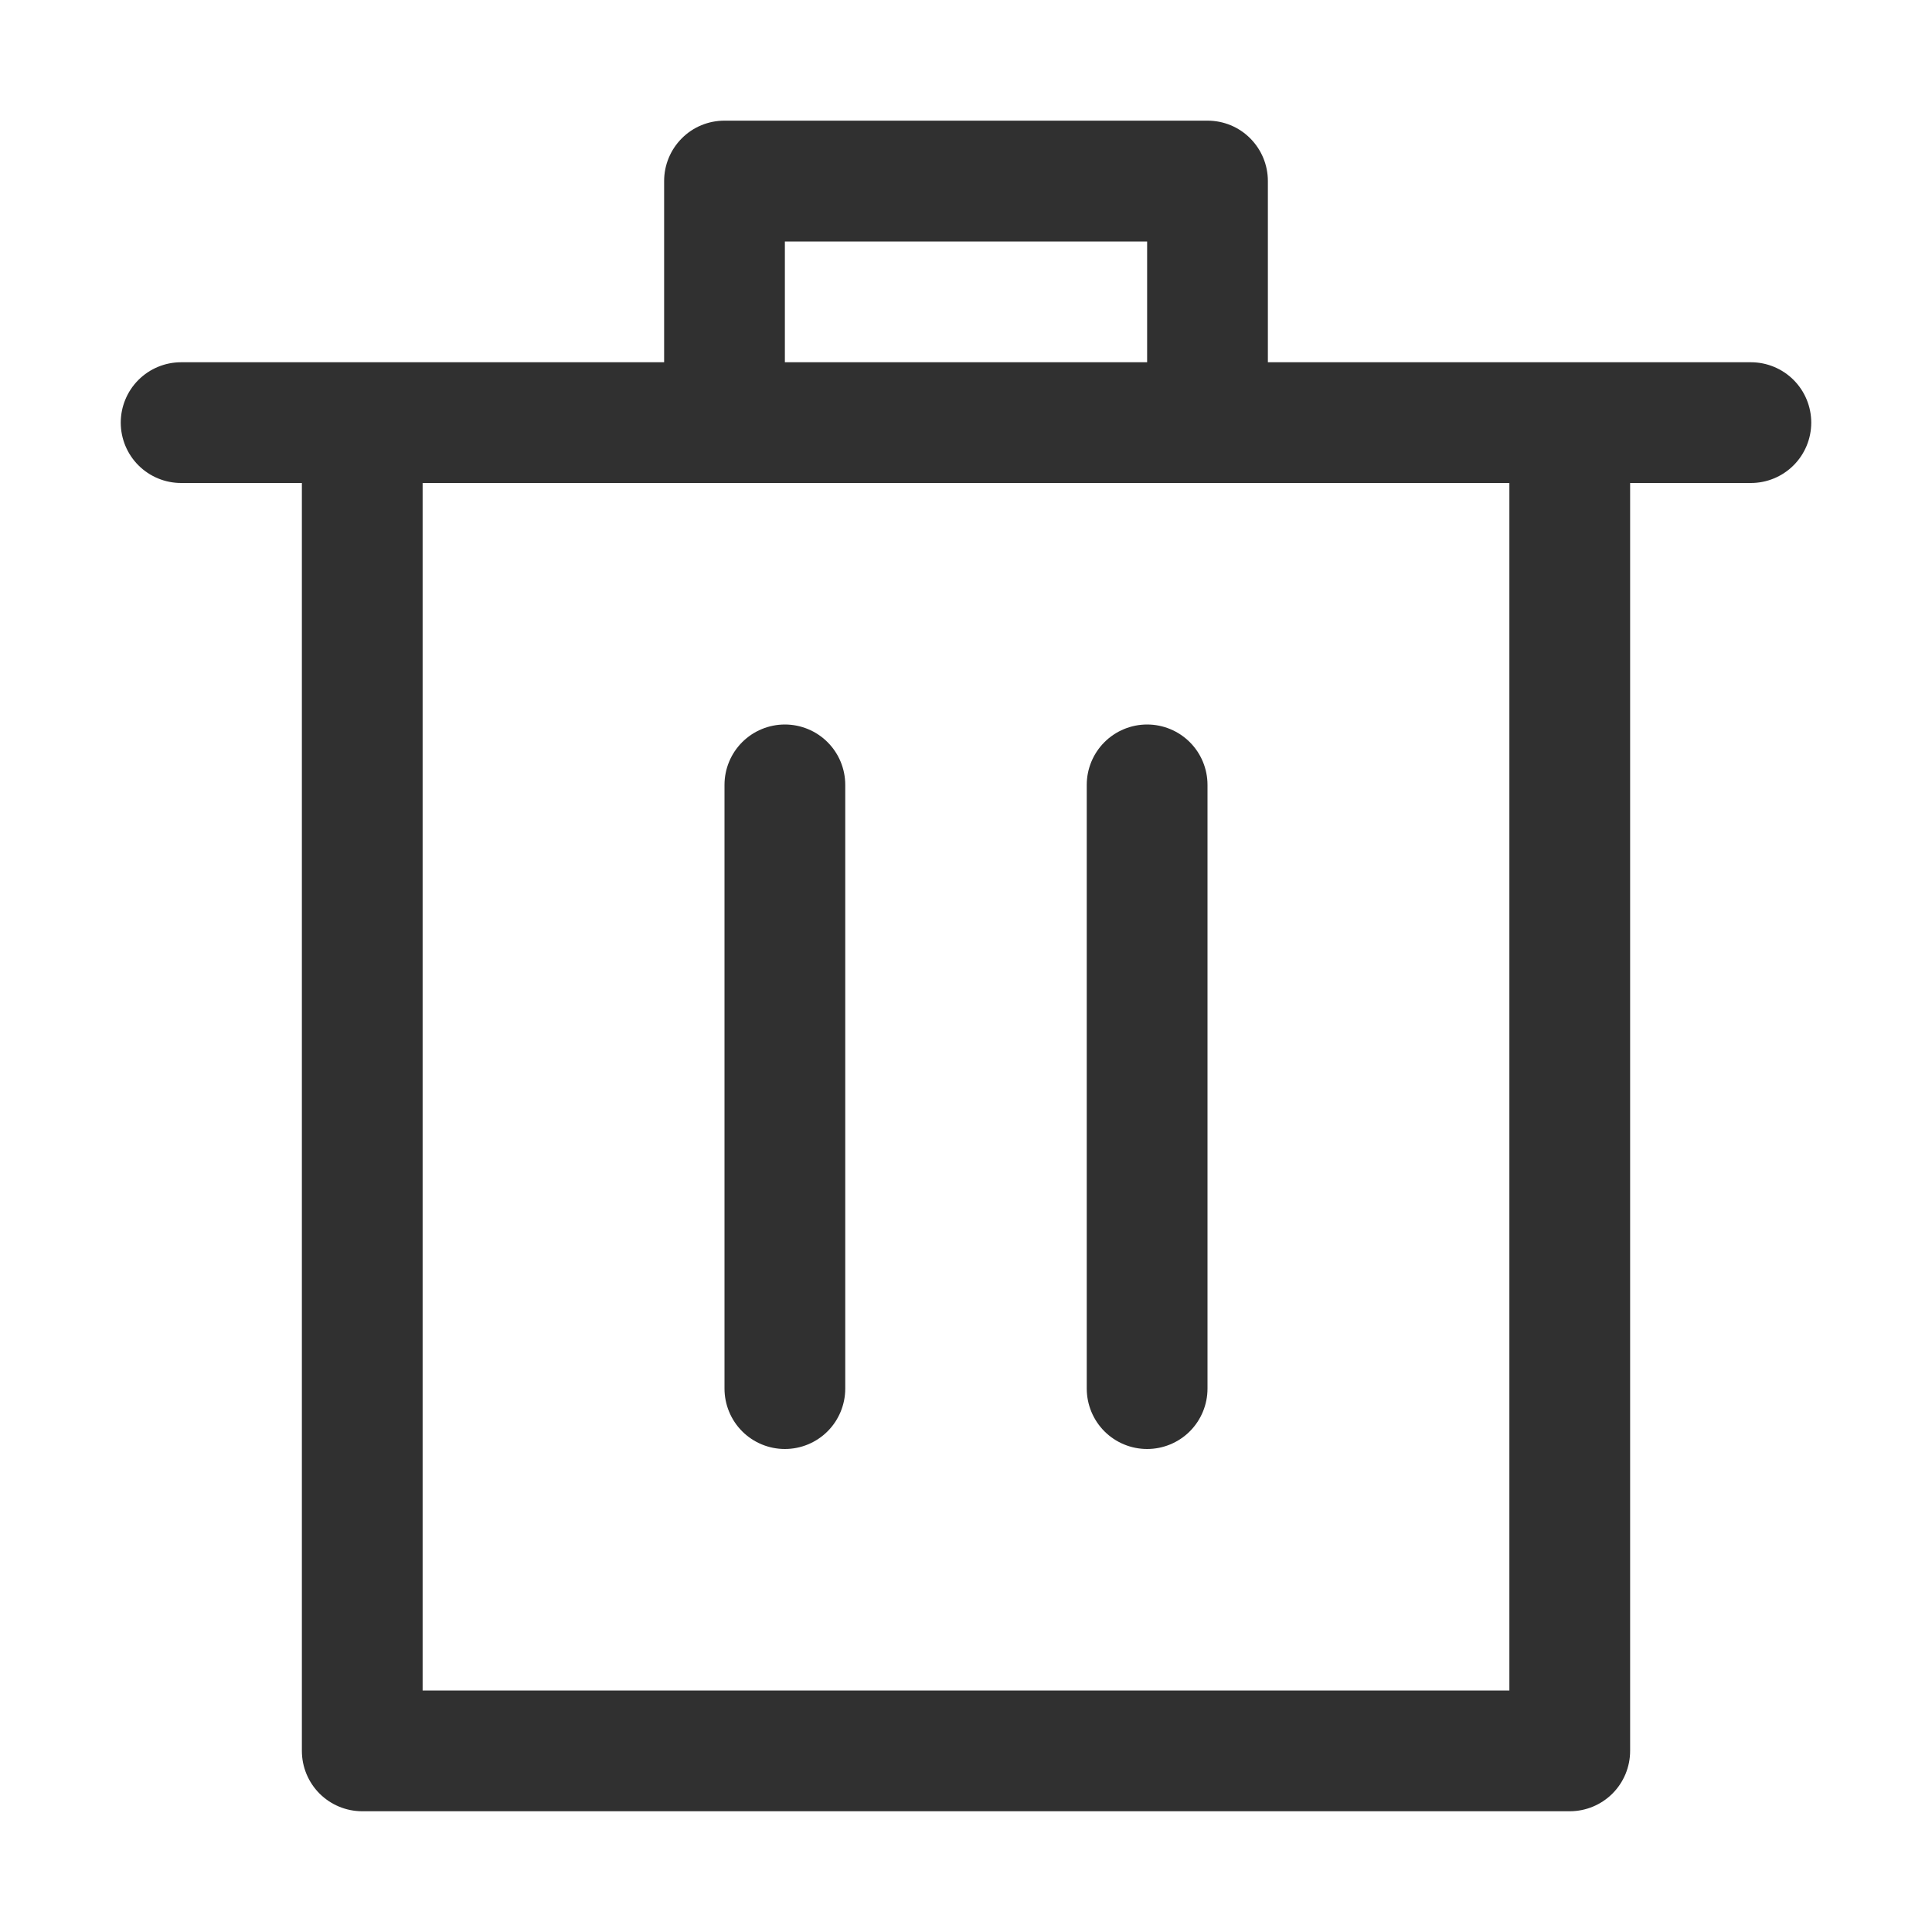 <svg width="20" height="20" viewBox="0 0 20 20" fill="none" xmlns="http://www.w3.org/2000/svg">
<path d="M3.125 5H1.875C1.709 5 1.55 4.934 1.433 4.817C1.316 4.7 1.25 4.541 1.25 4.375C1.25 4.209 1.316 4.05 1.433 3.933C1.55 3.816 1.709 3.75 1.875 3.75H6.875V1.874C6.875 1.708 6.941 1.549 7.058 1.432C7.175 1.314 7.334 1.249 7.5 1.249H12.5C12.666 1.249 12.825 1.314 12.942 1.432C13.059 1.549 13.125 1.708 13.125 1.874V3.75H18.125C18.291 3.75 18.45 3.816 18.567 3.933C18.684 4.05 18.75 4.209 18.75 4.375C18.75 4.541 18.684 4.7 18.567 4.817C18.45 4.934 18.291 5 18.125 5H16.875V18.125C16.875 18.291 16.809 18.45 16.692 18.567C16.575 18.684 16.416 18.75 16.25 18.75H3.75C3.584 18.75 3.425 18.684 3.308 18.567C3.191 18.45 3.125 18.291 3.125 18.125V5ZM11.875 3.75V2.5H8.125V3.75H11.875ZM4.375 17.5H15.625V5H4.375V17.5ZM8.125 15C7.959 15 7.8 14.934 7.683 14.817C7.566 14.7 7.5 14.54 7.5 14.375V8.125C7.5 7.959 7.566 7.8 7.683 7.683C7.8 7.566 7.959 7.5 8.125 7.5C8.291 7.5 8.45 7.566 8.567 7.683C8.684 7.8 8.75 7.959 8.75 8.125V14.375C8.75 14.54 8.684 14.7 8.567 14.817C8.45 14.934 8.291 15 8.125 15ZM11.875 15C11.709 15 11.55 14.934 11.433 14.817C11.316 14.7 11.25 14.54 11.25 14.375V8.125C11.25 7.959 11.316 7.8 11.433 7.683C11.55 7.566 11.709 7.5 11.875 7.5C12.041 7.5 12.2 7.566 12.317 7.683C12.434 7.8 12.5 7.959 12.5 8.125V14.375C12.5 14.54 12.434 14.7 12.317 14.817C12.2 14.934 12.041 15 11.875 15Z" fill="#303030"/>
</svg>
